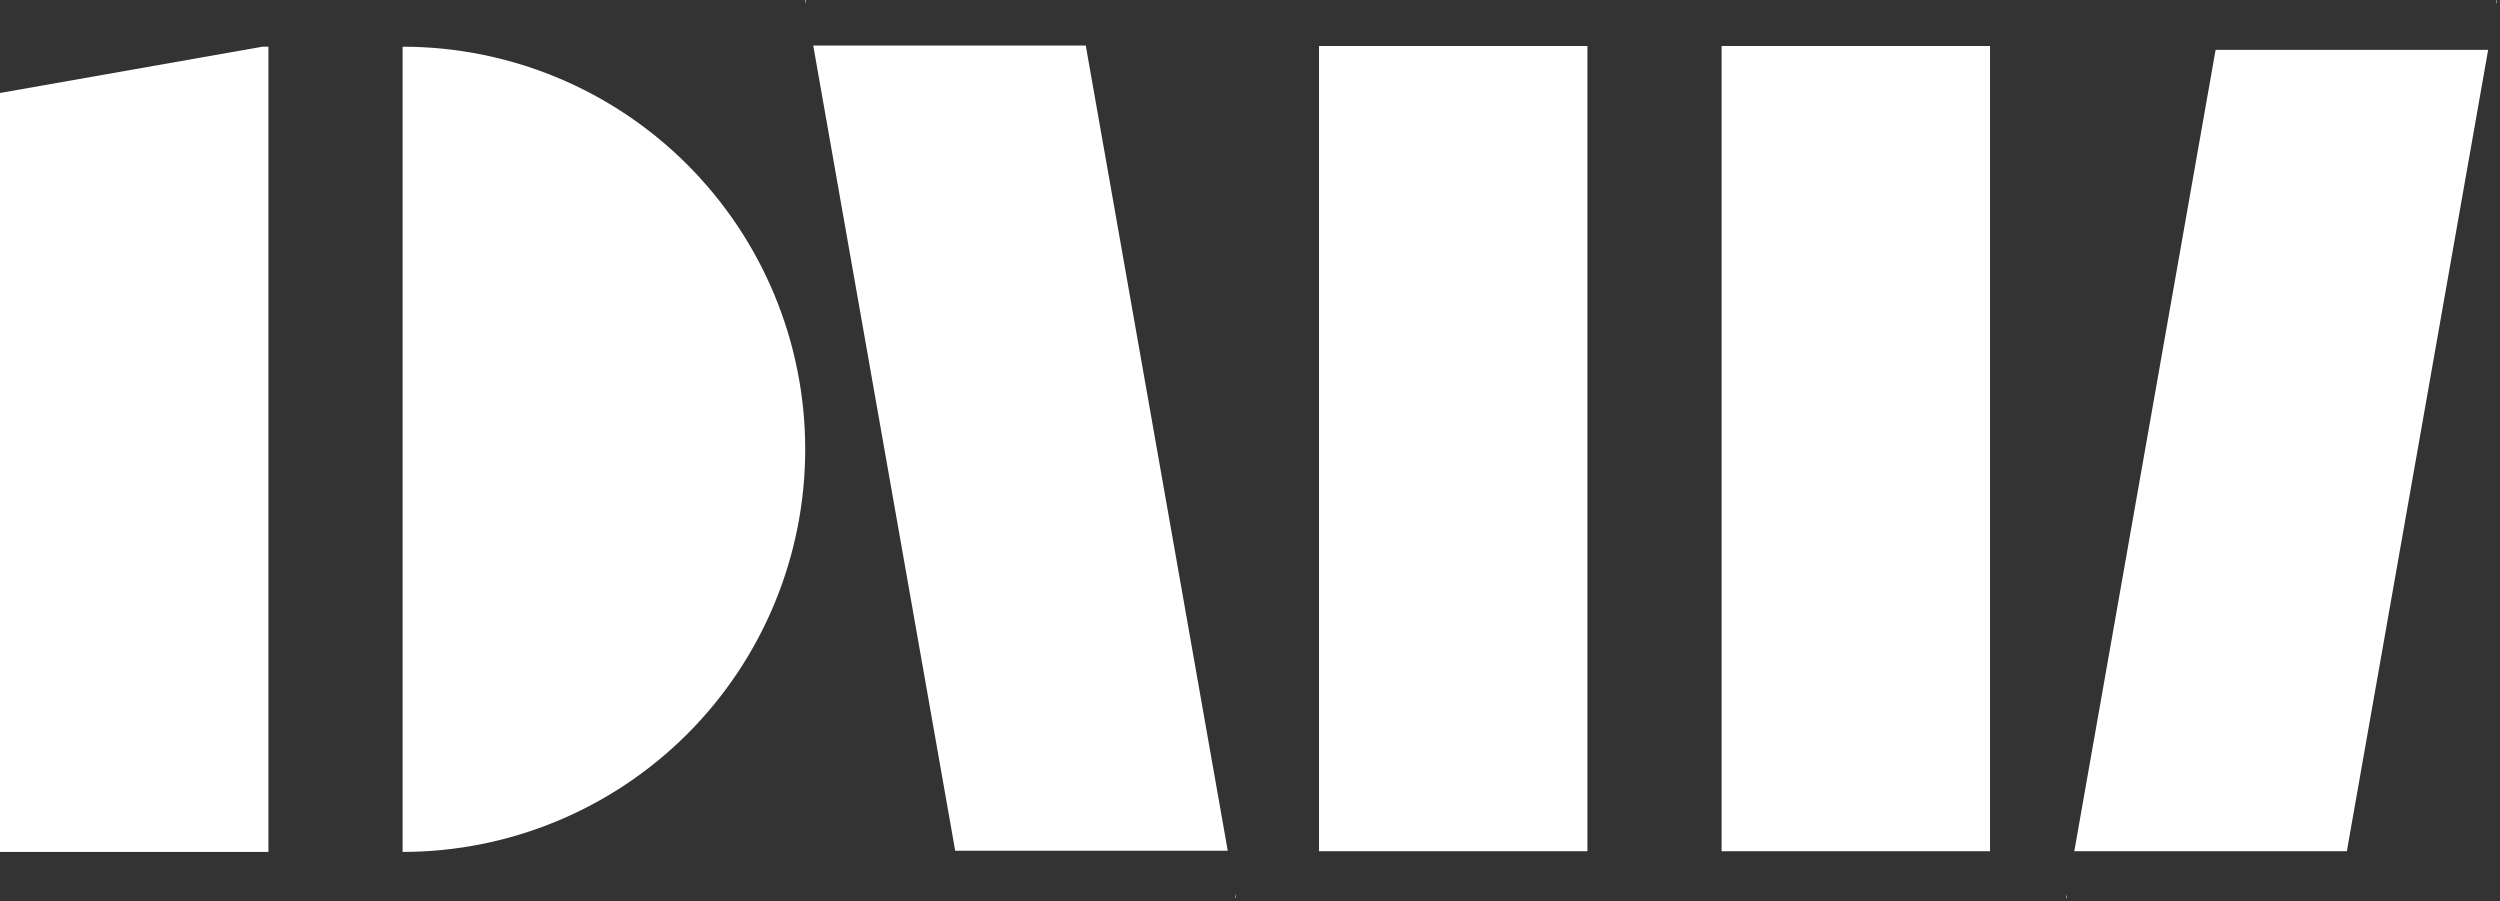 <?xml version="1.0" encoding="UTF-8"?>
<svg width="652px" height="235px" viewBox="0 0 652 235" version="1.1" xmlns="http://www.w3.org/2000/svg" xmlns:xlink="http://www.w3.org/1999/xlink">
    <rect x="0" y="0" width="652" height="235" fill="#333333" stroke="none"/>
    <!-- Generator: Sketch 52.6 (67491) - http://www.bohemiancoding.com/sketch -->
    <title>Logo black</title>
    <desc>Created with Sketch.</desc>
    <g id="Page-1" stroke="none" stroke-width="1" fill="none" fill-rule="evenodd">
        <g id="Logo-black" fill="#FFFFFF">
            <path d="M105,222.179 C132.848,222.179 159.555,211.116 179.246,191.425 C198.938,171.734 210,145.026 210,117.179 C210,89.331 198.938,62.624 179.246,42.932 C159.555,23.241 132.848,12.179 105,12.179 L105,117.179 L105,222.179 Z" id="Path"></path>
            <polygon id="Path" points="0 24.247 0 222.179 70 222.179 70 12.179 68.444 12.179"></polygon>
            <rect id="Rectangle" x="344" y="12" width="70" height="210"></rect>
            <rect id="Rectangle" x="449" y="12" width="70" height="210"></rect>
            <path d="M577.83,13 L540.977,222 L612.057,222 L648.909,13 L577.83,13 Z M651,1.144 L651.174,0.155 L651,0.125 L651,1.144 Z M539,233.213 L539,234.233 L538.826,234.202 L539,233.213 Z" id="Shape"></path>
            <path d="M249.117,221.875 L212.089,11.875 L283.168,11.875 L320.197,221.875 L249.117,221.875 Z M322.174,234.108 L322.349,234.077 L322.174,233.089 L322.174,234.108 Z M210,0.031 L210.174,0 L210.174,1.019 L210,0.031 Z" id="Shape"></path>
        </g>
    </g>
</svg>